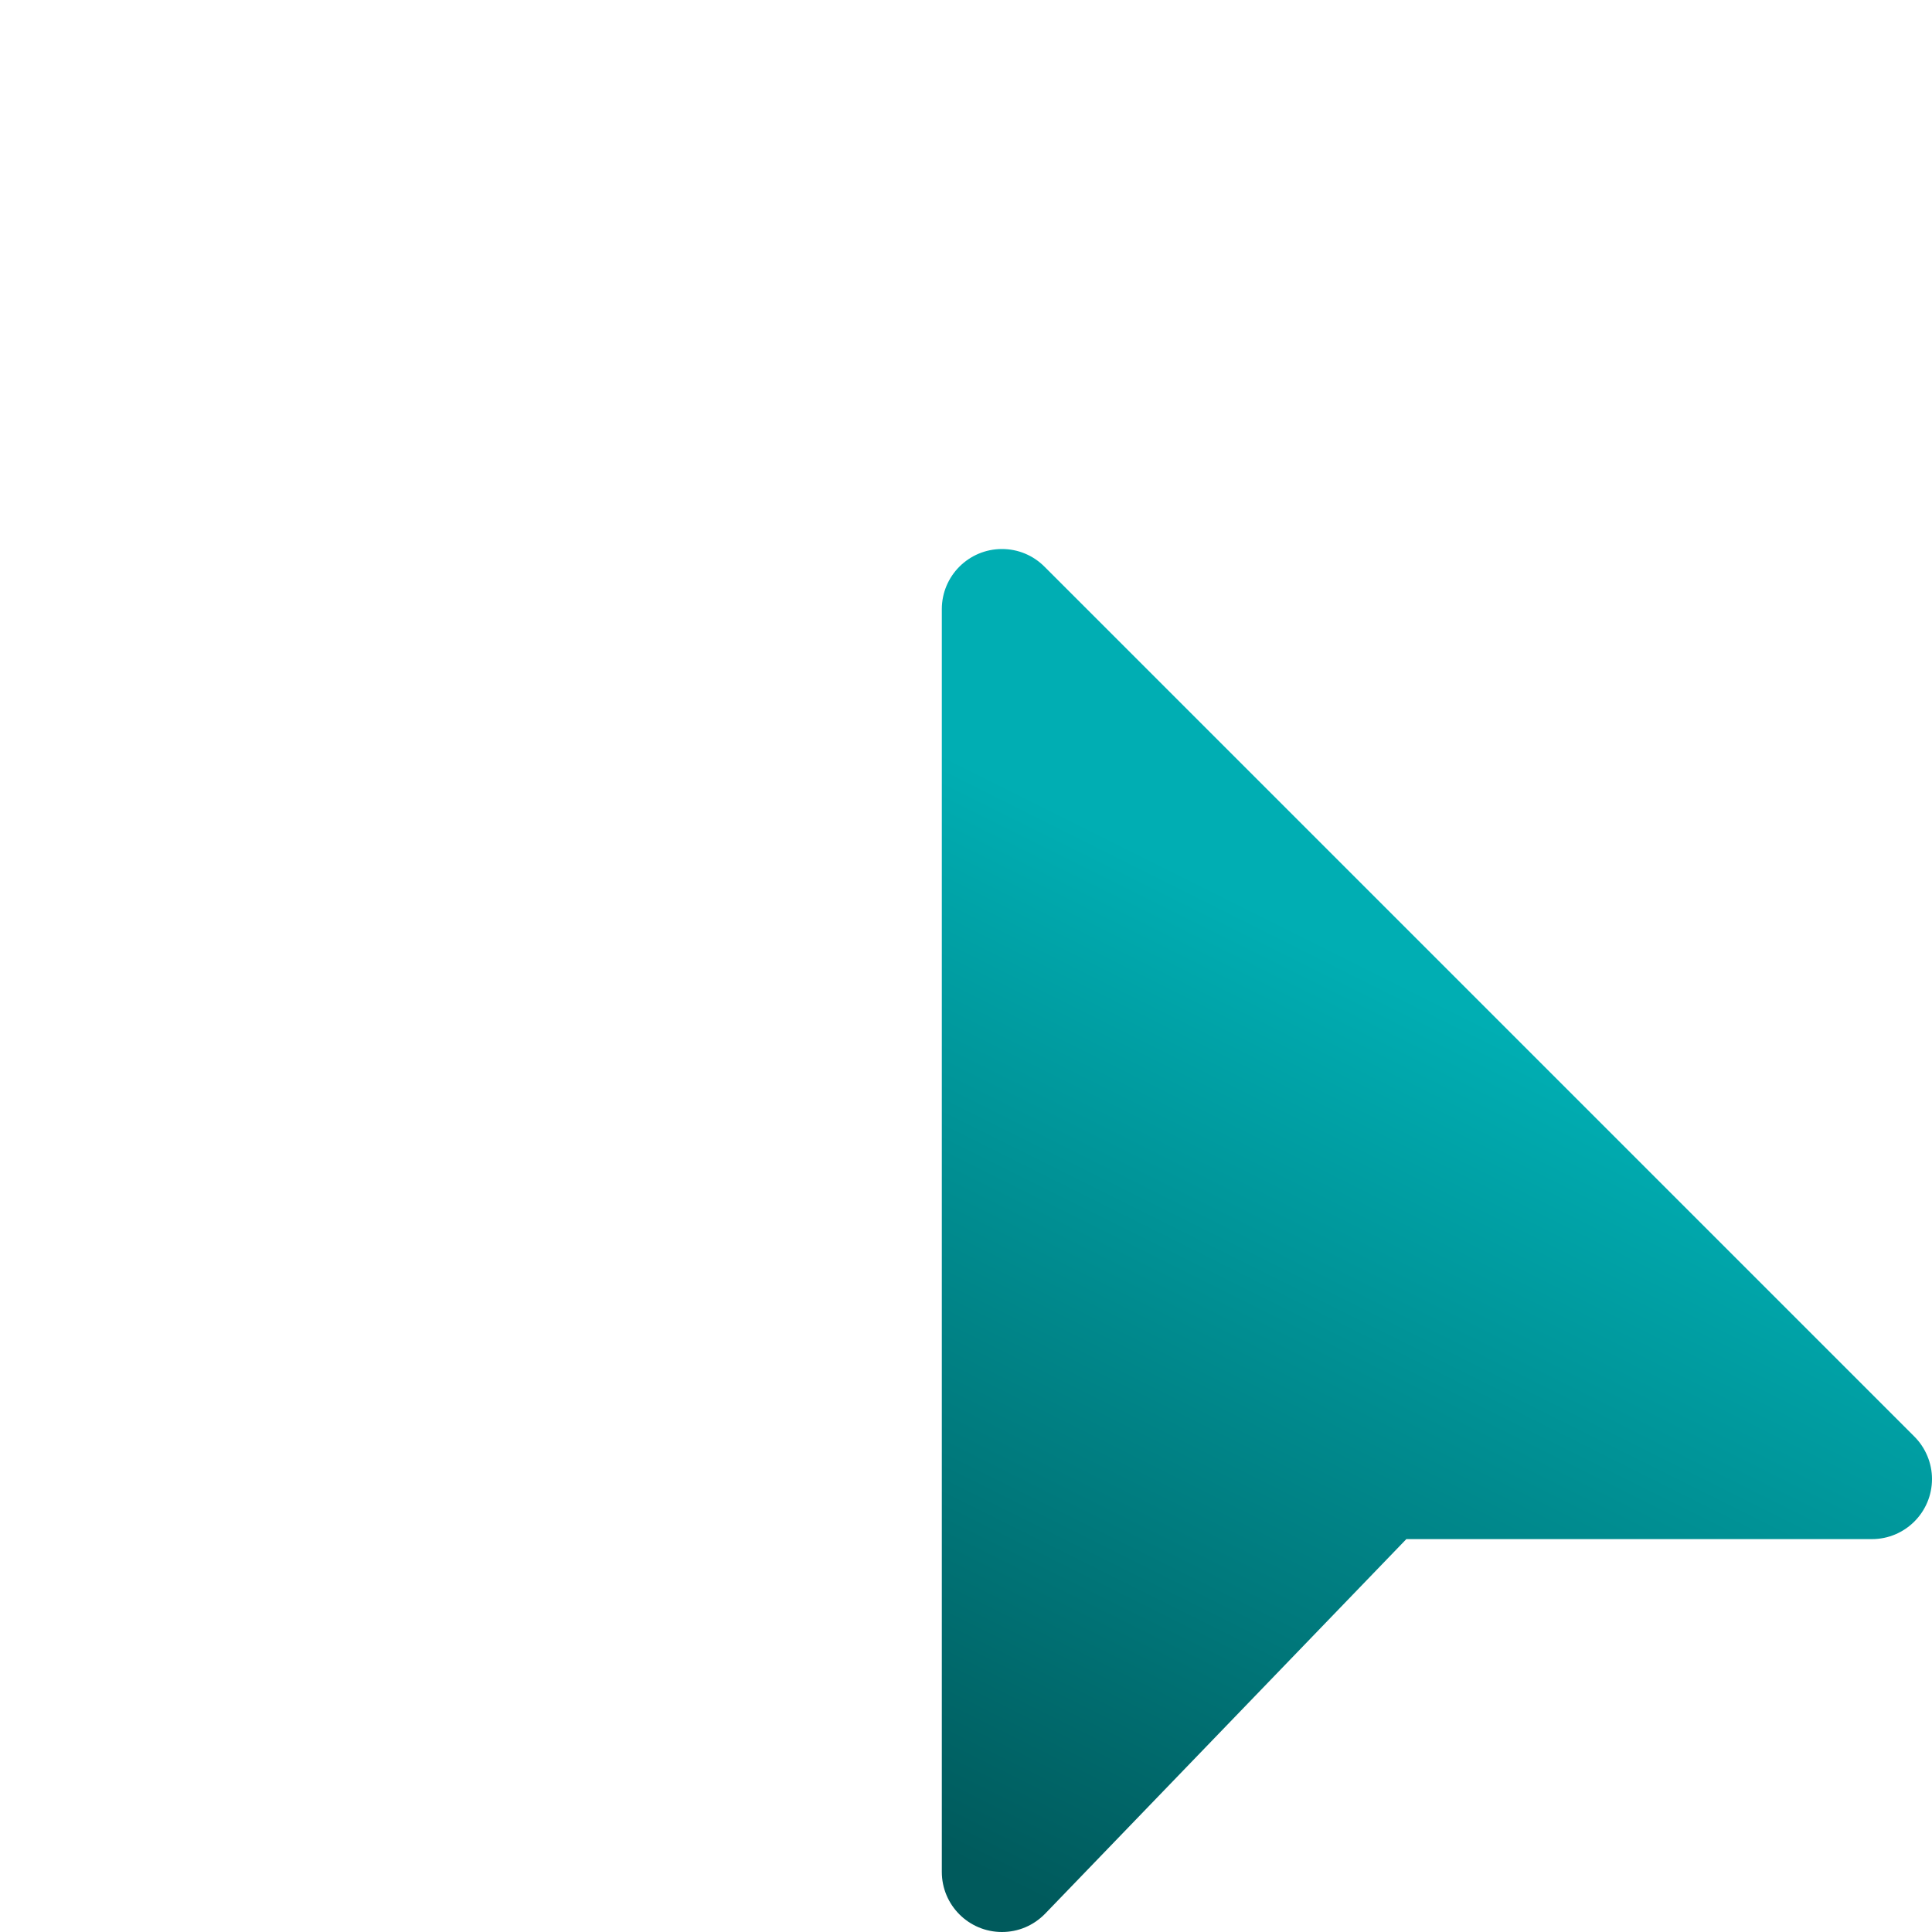 <?xml version="1.0" encoding="UTF-8" standalone="no"?><!DOCTYPE svg PUBLIC "-//W3C//DTD SVG 1.1//EN" "http://www.w3.org/Graphics/SVG/1.1/DTD/svg11.dtd"><svg width="100%" height="100%" viewBox="0 0 512 512" version="1.1" xmlns="http://www.w3.org/2000/svg" xmlns:xlink="http://www.w3.org/1999/xlink" xml:space="preserve" xmlns:serif="http://www.serif.com/" style="fill-rule:evenodd;clip-rule:evenodd;stroke-linejoin:round;stroke-miterlimit:2;"><path d="M507.284,380.661l-230.497,-230.497c-3.005,-3.005 -6.988,-4.667 -11.264,-4.667c-8.797,0 -15.932,7.135 -15.932,15.932l0,334.639c0,8.797 7.135,15.932 15.932,15.932c4.3,0 8.356,-1.686 11.46,-4.863l95.712,-99.255l123.373,0c8.797,0 15.932,-7.135 15.932,-15.932c0,-4.203 -1.71,-8.308 -4.716,-11.289Z" style="fill:url(#_Linear1);fill-rule:nonzero;"/><defs><linearGradient id="_Linear1" x1="0" y1="0" x2="1" y2="0" gradientUnits="userSpaceOnUse" gradientTransform="matrix(-118.577,234,-234,-118.577,380.795,264)"><stop offset="0" style="stop-color:#00aeb3;stop-opacity:1"/><stop offset="1" style="stop-color:#005a5c;stop-opacity:1"/></linearGradient></defs></svg>